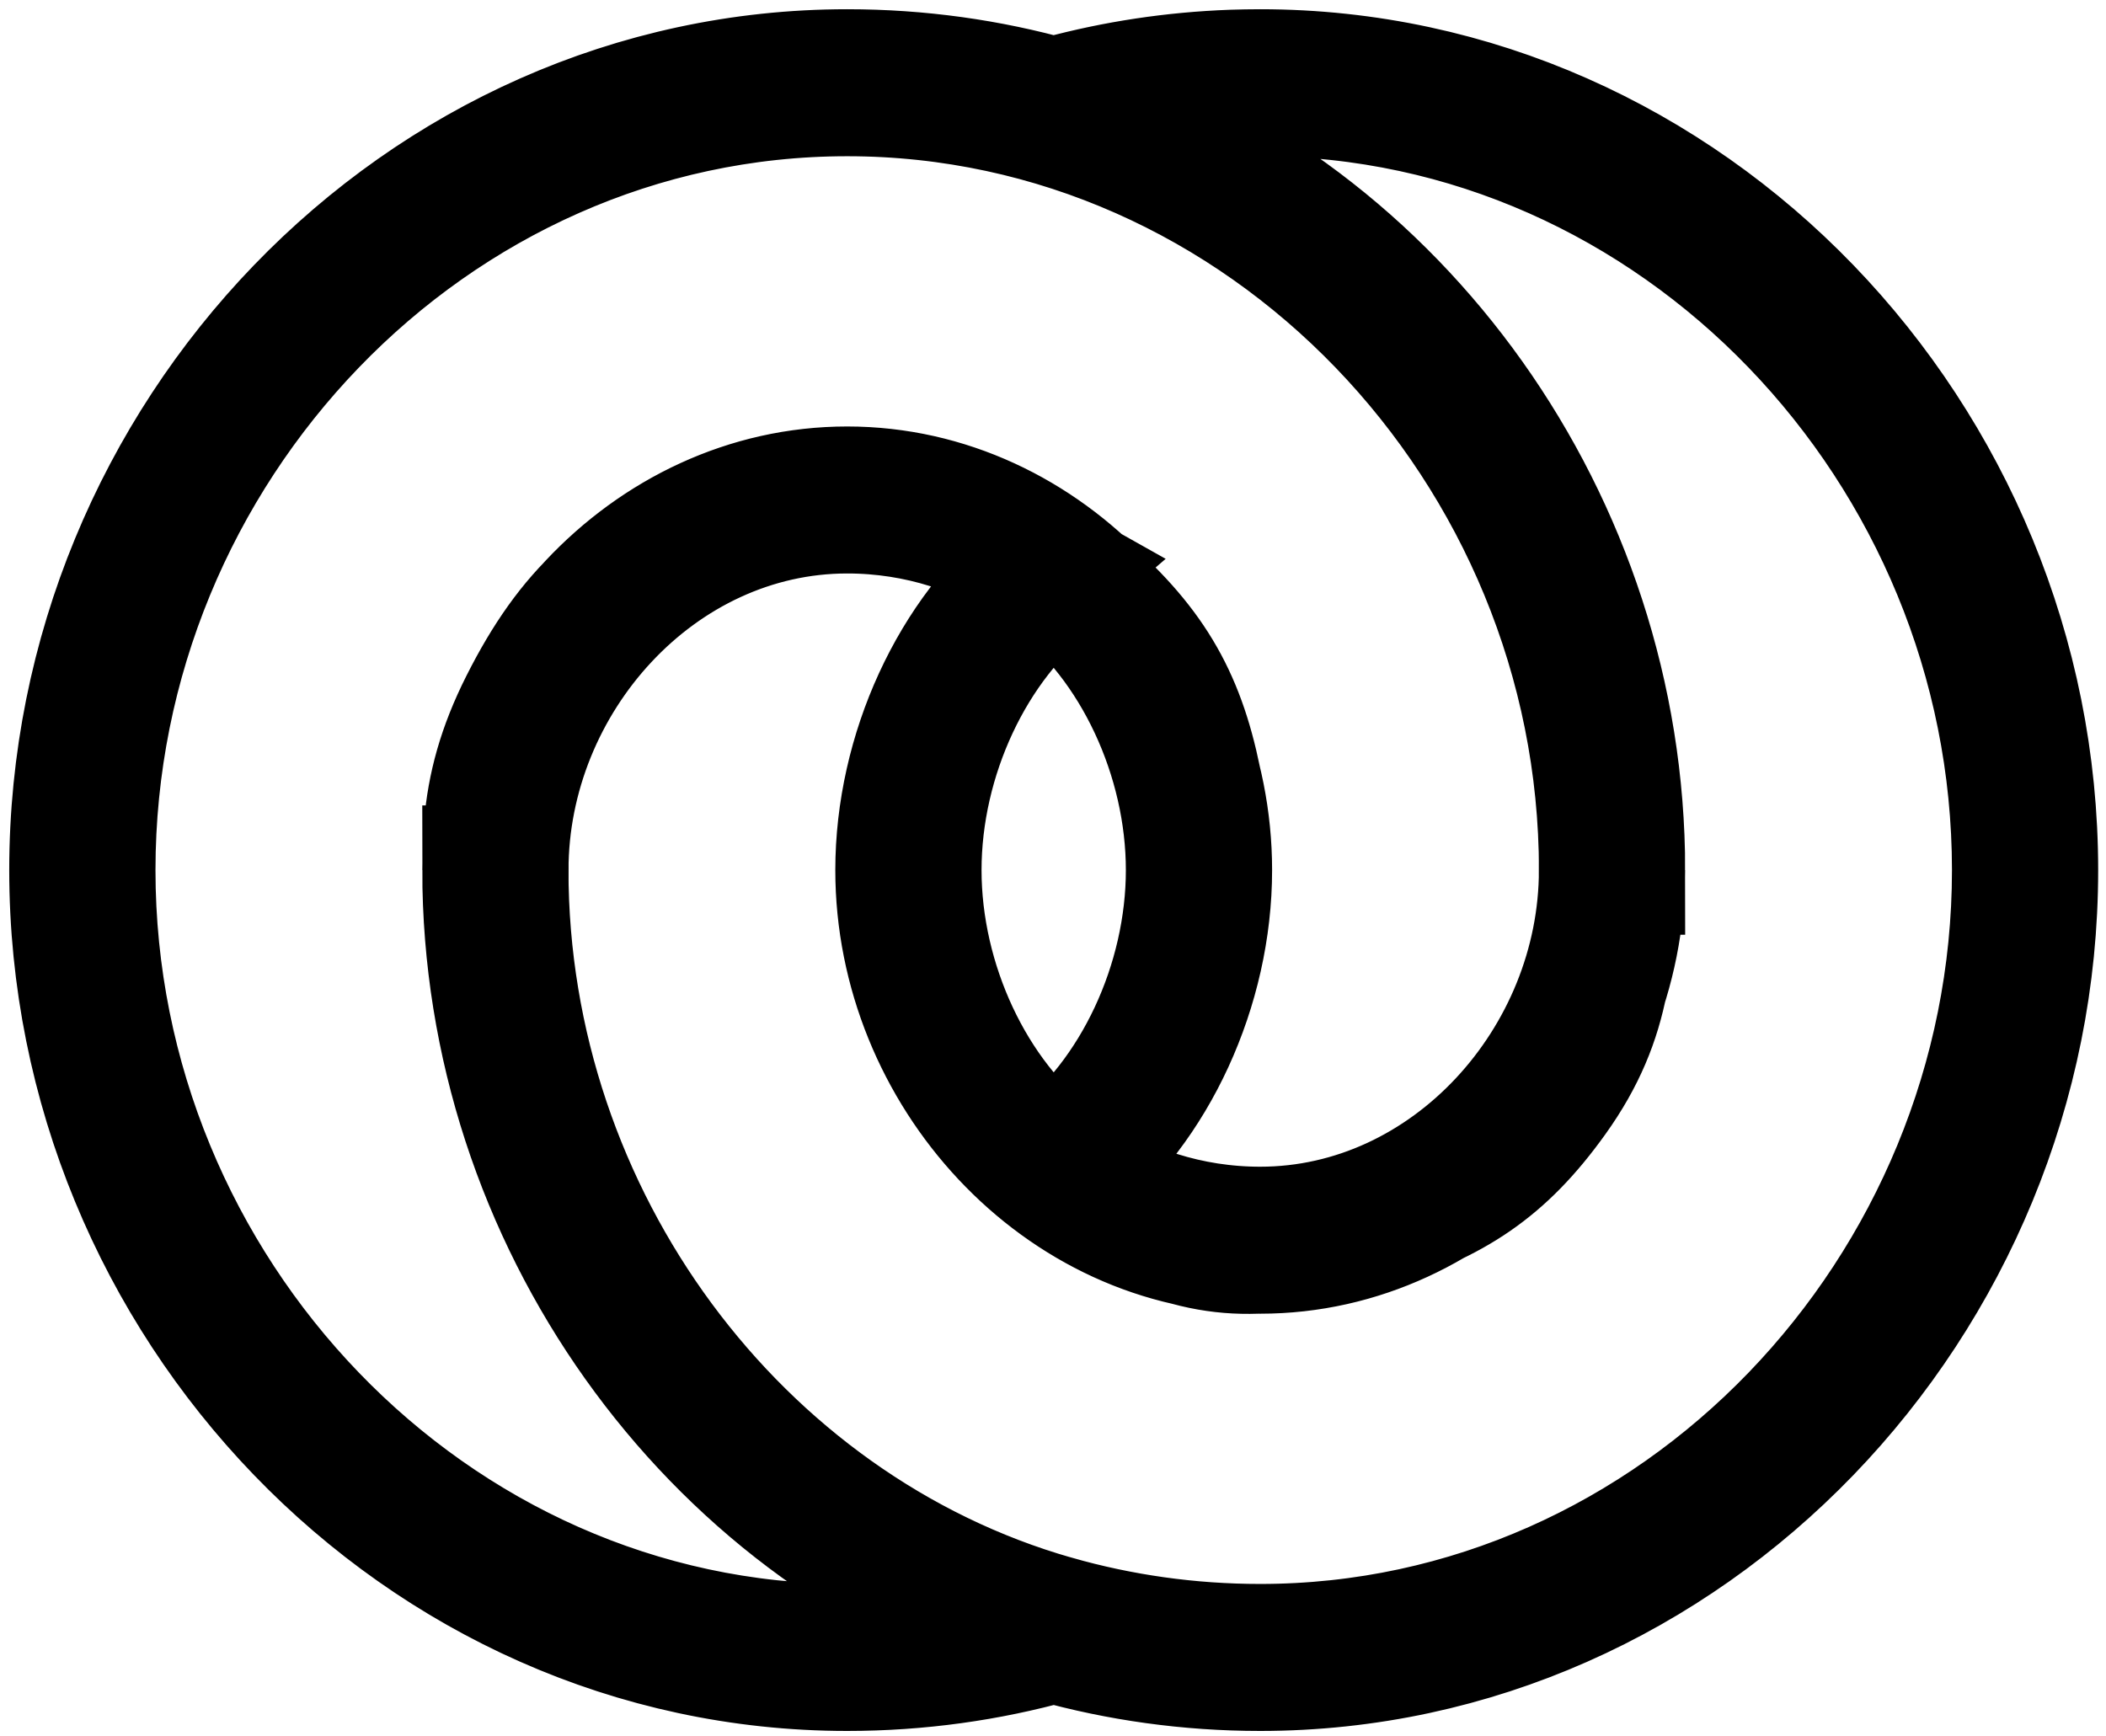 <svg width="57" height="47" viewBox="0 0 57 47" fill="none" xmlns="http://www.w3.org/2000/svg">
  <path
    d="M19.46 14.268C16.863 15.26 15.446 16.582 14.189 19.076C12.986 21.46 13.089 23.213 13.365 25.873C13.611 28.235 14.272 29.482 15.177 31.675C16.126 33.976 16.634 35.337 18.142 37.312C19.307 38.836 20.086 39.622 21.601 40.794C23.928 42.593 28.355 44.109 28.355 44.109C28.355 44.109 24.762 44.976 22.425 44.938C18.112 44.869 15.519 43.958 11.883 41.622C8.892 39.701 7.356 38.174 5.459 35.157C3.696 32.352 3.038 30.473 2.494 27.199C1.846 23.296 3.153 17.086 3.153 17.086C3.153 17.086 5.027 12.553 6.941 10.123C9.01 7.499 10.437 6.079 13.365 4.487C16.304 2.889 18.267 2.367 21.601 2.166C25.116 1.954 27.221 2.354 30.496 3.658C33.317 4.781 34.877 5.707 37.084 7.802C39.616 10.204 40.711 12.021 42.026 15.263C43.194 18.143 43.782 19.945 43.673 23.055C43.579 25.722 43.577 27.521 42.026 29.686C40.648 31.609 39.33 32.451 37.084 33.167C34.816 33.891 33.156 34.16 30.99 33.167C30.064 32.743 28.849 31.675 28.849 31.675C28.849 31.675 31.08 29.166 31.814 27.199C32.587 25.124 32.858 23.745 32.472 21.562C32.048 19.166 31.304 17.72 29.508 16.092C27.925 14.657 26.668 14.116 24.566 13.771C22.589 13.446 21.333 13.553 19.46 14.268ZM19.46 14.268C21.212 13.594 22.379 13.512 24.237 13.771C26.012 14.018 28.519 15.429 28.519 15.429L27.366 16.423C27.366 16.423 25.401 18.965 24.895 20.899C24.273 23.282 24.358 24.895 25.225 27.199C26.1 29.525 27.087 30.848 29.178 32.173C30.988 33.319 32.313 33.771 34.449 33.665C36.668 33.555 37.961 32.876 39.72 31.51C41.39 30.212 42.196 29.157 43.014 27.199C44.039 24.746 43.508 20.402 43.508 20.402L41.532 14.268C40.76 11.873 39.806 10.921 38.237 9.129C36.73 7.405 35.699 6.573 33.79 5.316C32.273 4.317 29.672 3.161 29.672 3.161C29.672 3.161 31.536 2.368 32.802 2.166C34.907 1.829 36.156 2.202 38.237 2.663C40.944 3.262 42.472 3.844 44.826 5.316C47.263 6.84 48.48 8.026 50.262 10.289C52.085 12.606 52.972 14.111 53.886 16.921C54.754 19.592 54.874 24.049 54.874 24.049C54.874 24.049 54.319 29.526 52.897 32.67C51.559 35.629 48.12 39.467 48.12 39.467C48.12 39.467 43.708 42.902 40.379 43.943C37.353 44.89 35.462 45.071 32.308 44.772C29.026 44.462 27.135 43.866 24.237 42.286C21.188 40.623 19.556 39.281 17.483 36.483C15.382 33.648 14.528 31.666 13.86 28.194C13.284 25.207 12.799 23.252 13.86 20.402C14.994 17.356 16.441 15.429 19.46 14.268ZM28.52 44.341C28.517 44.342 28.515 44.342 28.513 44.343C26.735 44.839 24.863 45.104 22.93 45.104C11.379 45.104 2 35.242 2 23.552C2 11.862 11.379 2 22.93 2C24.875 2 26.758 2.268 28.546 2.77L28.701 2.713L28.711 2.71C30.2 2.309 31.755 2.071 33.355 2.013C33.605 2.005 33.856 2 34.108 2C45.66 2 55.038 11.862 55.038 23.552C55.038 35.242 45.66 45.104 34.108 45.104C32.173 45.104 30.299 44.838 28.52 44.341ZM2.458 23.552C2.458 12.142 11.616 2.479 22.93 2.479C34.244 2.479 43.402 12.142 43.402 23.552H43.401C43.401 28.724 39.248 33.331 34.108 33.331C32.185 33.331 30.399 32.741 28.918 31.732C31.205 29.93 32.68 26.717 32.68 23.552C32.68 18.099 28.307 13.294 22.93 13.294C17.553 13.294 13.18 18.099 13.18 23.552H13.179C13.179 32.959 19.251 41.322 27.642 44.075C26.129 44.434 24.552 44.625 22.93 44.625C11.616 44.625 2.458 34.962 2.458 23.552ZM28.545 43.852H28.535C28.528 43.855 28.526 43.843 28.519 43.845C19.925 41.388 13.636 33.007 13.636 23.552H13.637C13.637 18.38 17.79 13.773 22.93 13.773C24.854 13.773 26.639 14.363 28.121 15.372C25.833 17.174 24.358 20.387 24.358 23.552C24.358 29.005 28.732 33.81 34.108 33.81C39.486 33.81 43.859 29.005 43.859 23.552H43.86C43.86 14.145 37.788 5.782 29.397 3.029C30.679 2.724 32.008 2.541 33.371 2.492C33.616 2.484 33.862 2.479 34.108 2.479C45.423 2.479 54.581 12.142 54.581 23.552C54.581 34.962 45.423 44.625 34.108 44.625C32.18 44.625 30.314 44.355 28.545 43.852ZM28.519 15.659C26.268 17.372 24.816 20.492 24.816 23.552C24.816 26.611 26.269 29.732 28.519 31.445C30.771 29.731 32.222 26.612 32.222 23.552C32.222 20.493 30.77 17.372 28.519 15.659Z"
    stroke="black" stroke-width="3.5" />
</svg>
